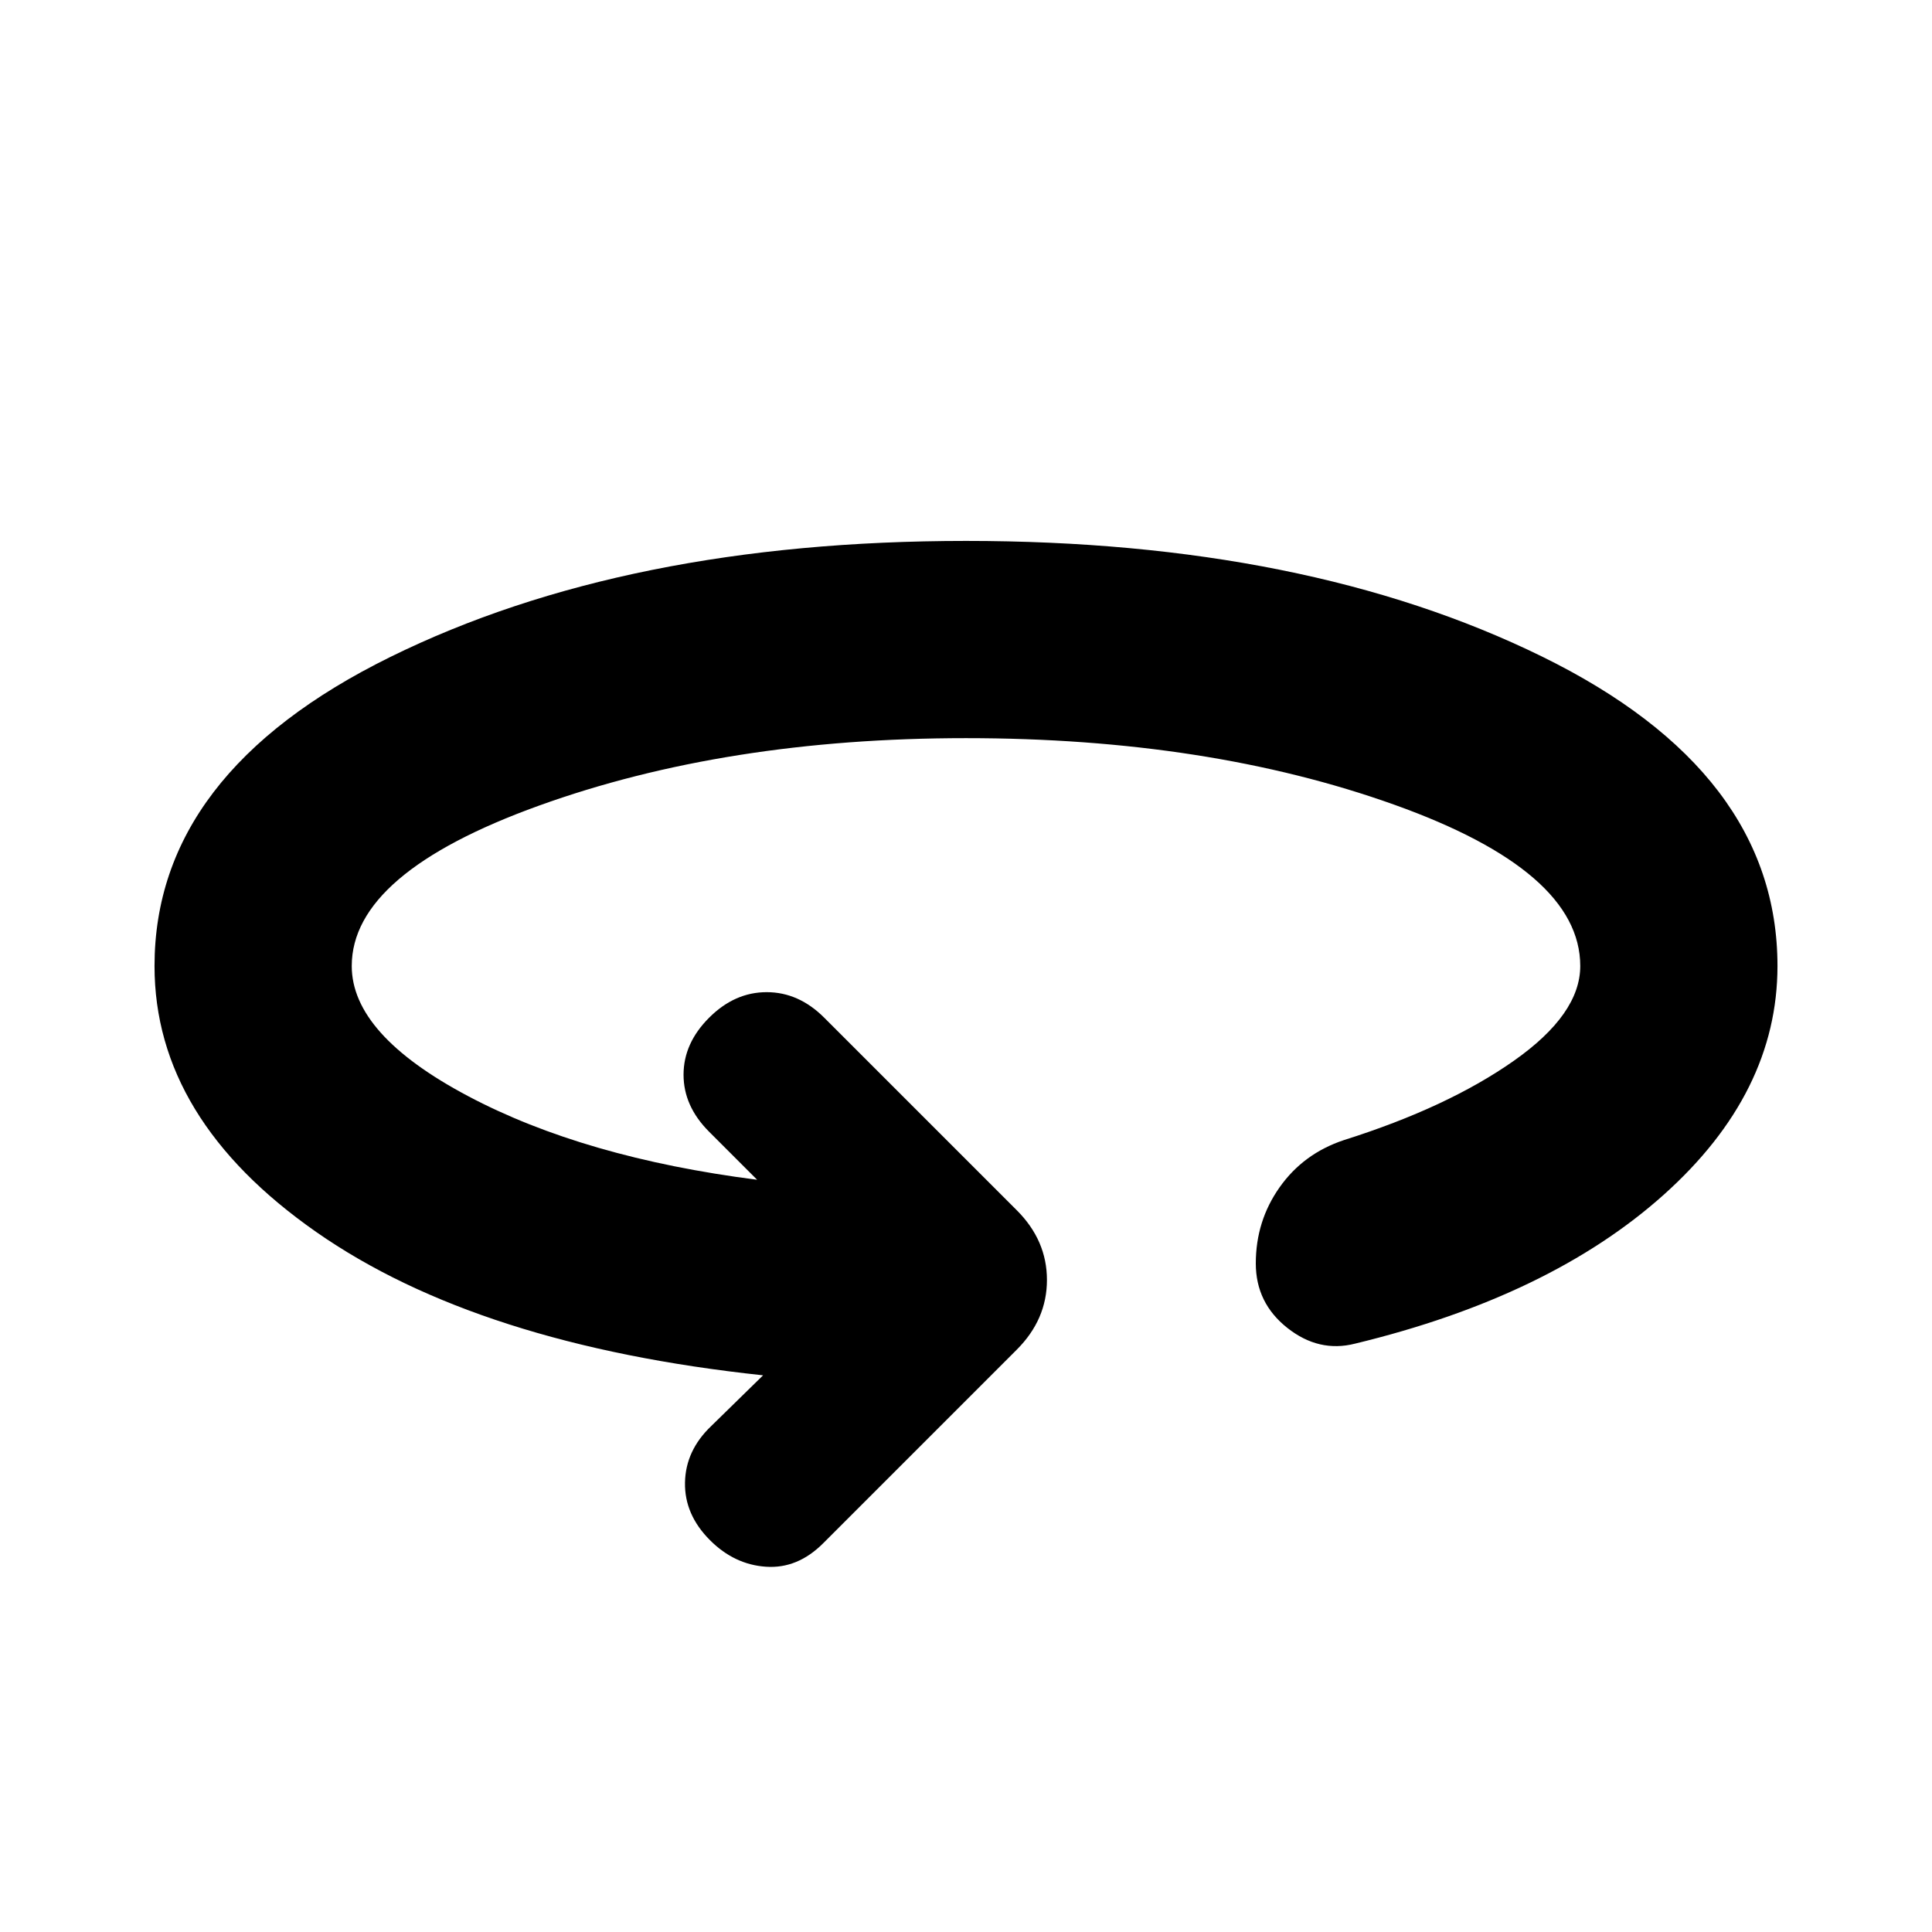 <svg xmlns="http://www.w3.org/2000/svg" height="20" viewBox="0 -960 960 960" width="20"><path d="M379.17-276.61q-141.74-15.13-222.06-71.24Q76.78-403.96 76.78-480q0-95.83 117.09-153.52 117.09-57.7 286.13-57.7t286.13 57.41Q883.22-576.39 883.22-480q0 63.04-56.48 113.63-56.48 50.59-153.44 74.02-17.95 4.57-33.63-7.82Q624-312.56 624-332.22q0-21.08 11.83-37.82 11.82-16.74 31.91-23.44 51.65-16.3 84.56-39.48 32.92-23.17 32.92-47.04 0-47.13-92.48-80.17-92.48-33.05-212.74-33.05-119.26 0-212.24 33.55-92.98 33.54-92.98 79.67 0 34 57.72 64.61t143.72 41.61l-23.87-23.87q-12.7-12.7-12.7-28.33 0-15.63 12.7-28.32 12.69-12.7 28.61-12.7 15.91 0 28.61 12.7l95.69 95.69q14.96 14.96 14.96 34.61t-14.96 34.61L409-193.13q-12.7 12.7-28.39 11.63-15.7-1.06-27.83-13.2-12.69-12.69-12.41-28.6.28-15.92 12.98-28.05l25.82-25.26Z"/></svg>